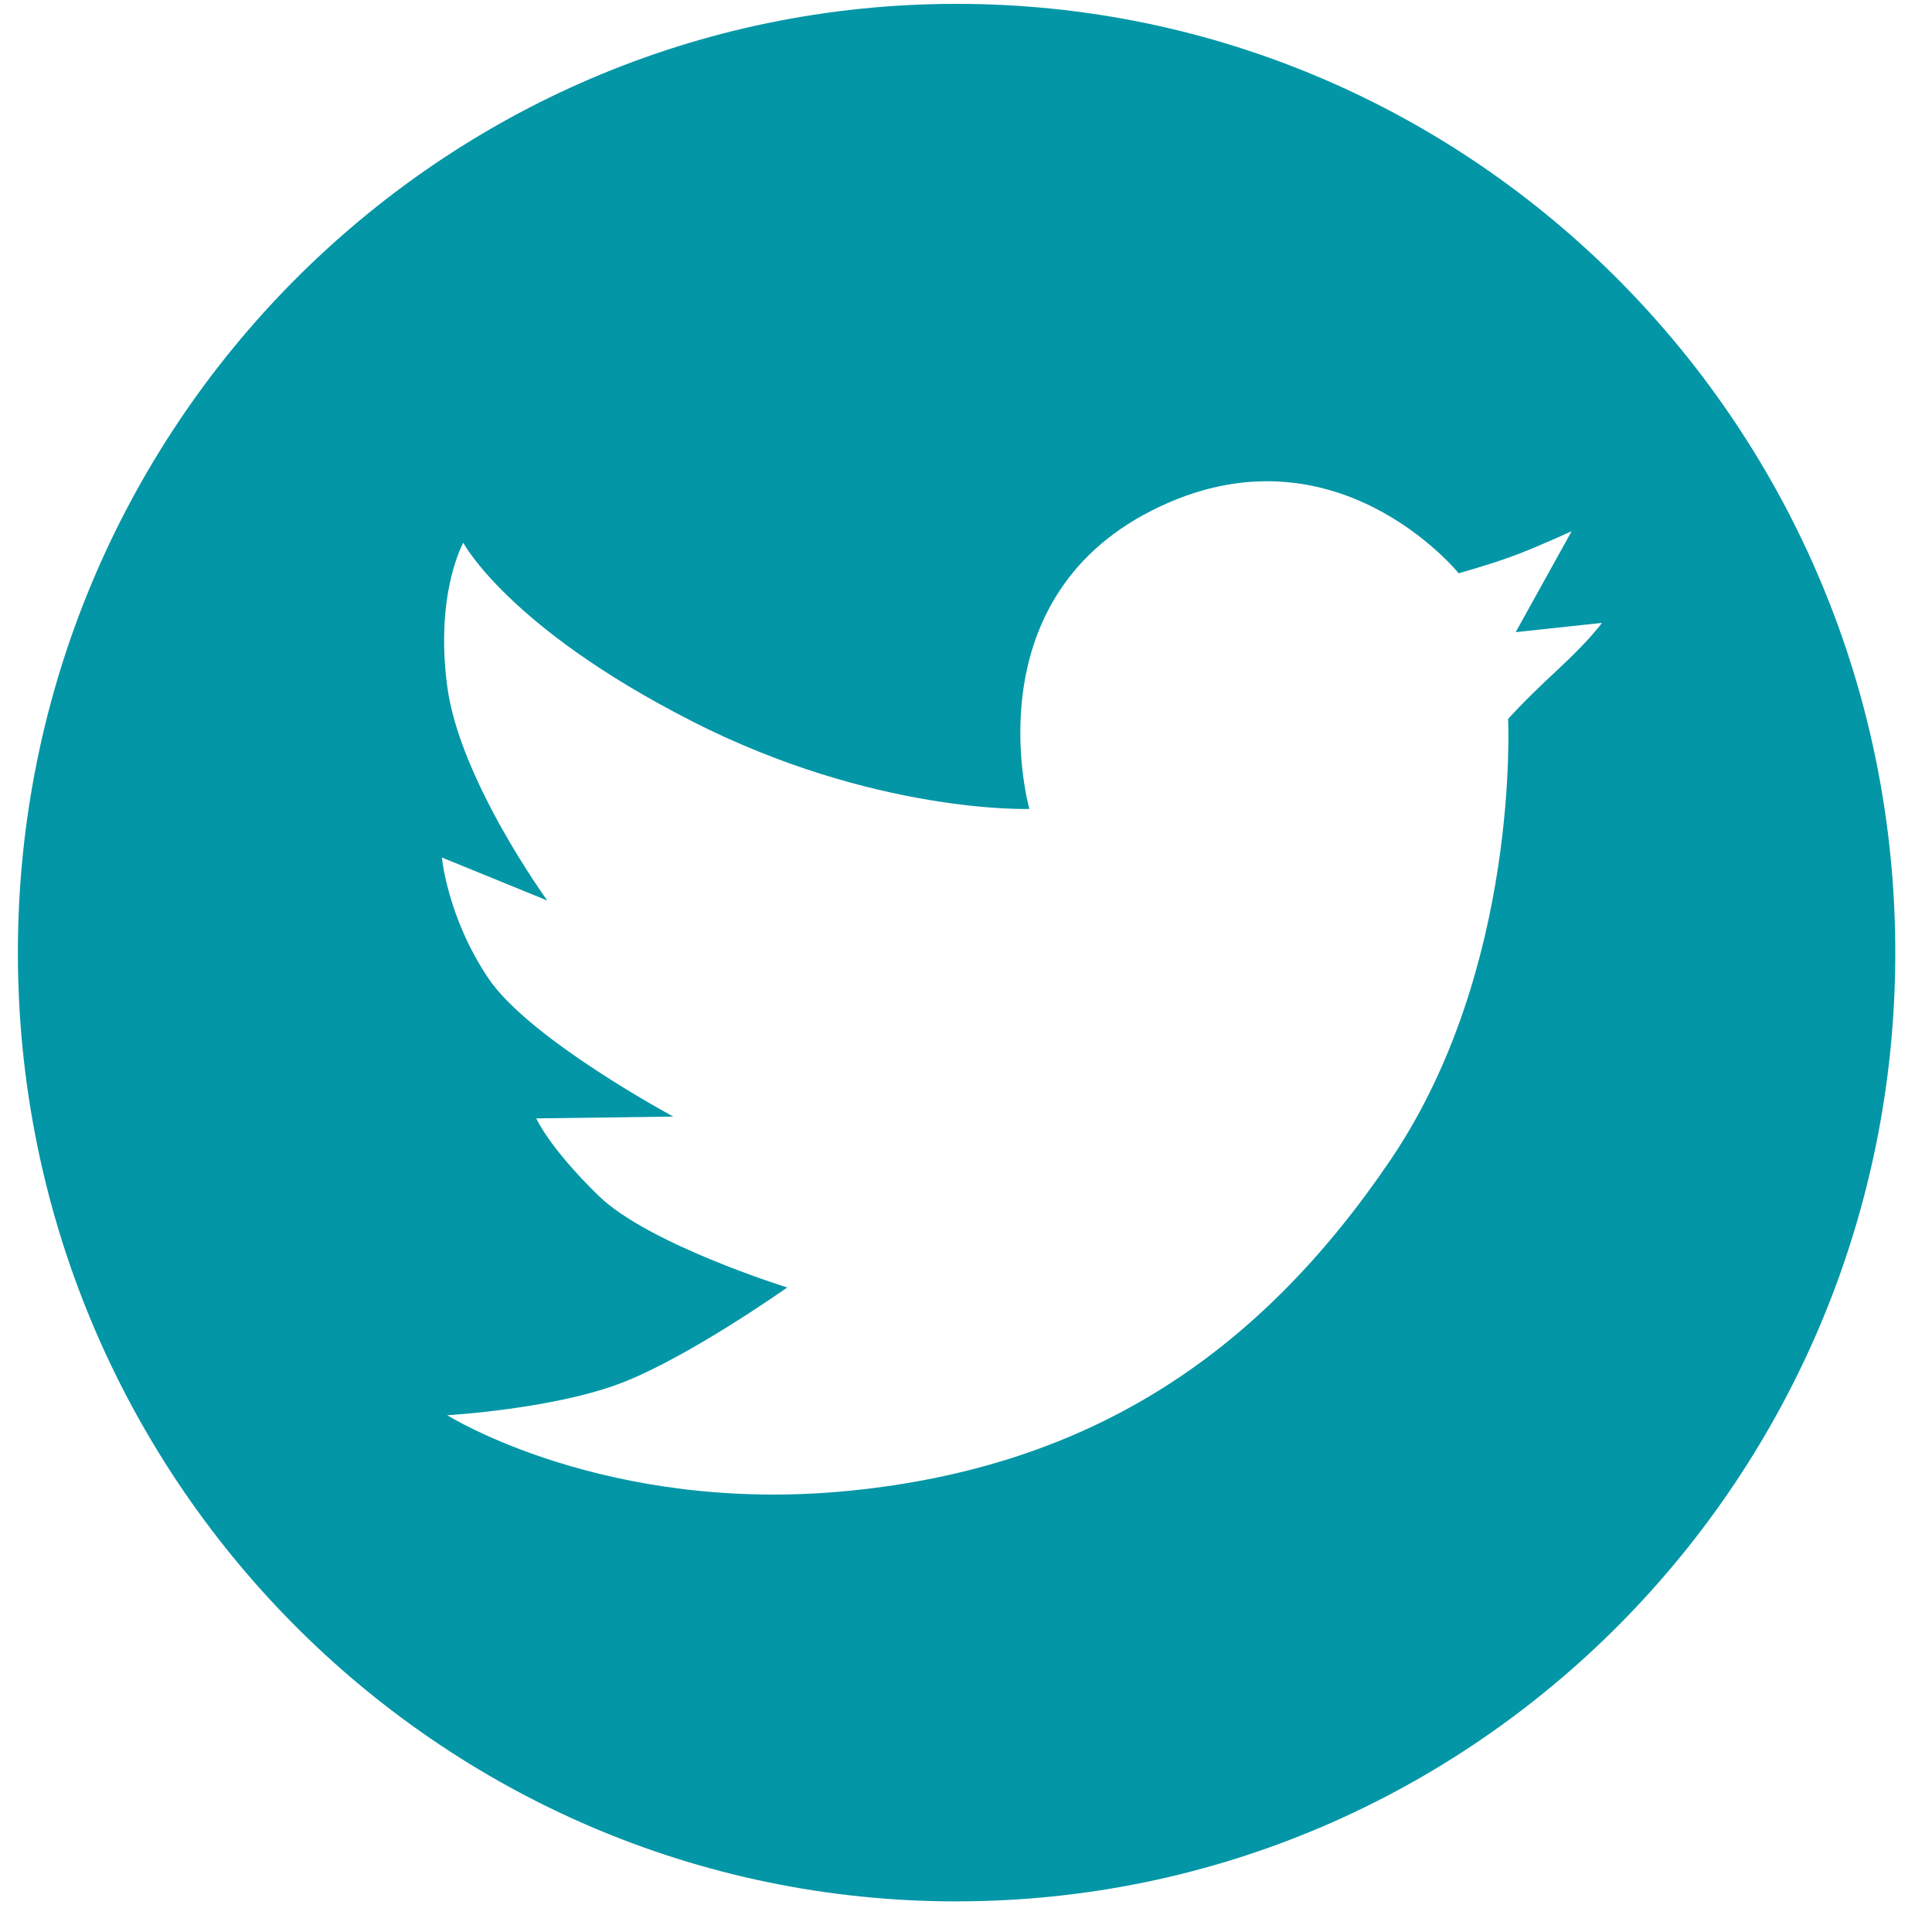 <svg xmlns="http://www.w3.org/2000/svg" width="50" height="50" viewBox="0 0 50 50">
    <path fill="#0396a6" fill-rule="evenodd" d="M24.757 49.208C11.34 49.208.463 38.215.463 24.655S11.34.1 24.757.1c13.416 0 24.293 10.993 24.293 24.554 0 13.56-10.877 24.553-24.293 24.553zm-6.87-30.554c-4.745-2.42-5.897-4.608-5.897-4.608s-.737 1.303-.415 3.724c.323 2.421 2.59 5.536 2.59 5.536l-2.728-1.113s.138 1.537 1.198 3.12c1.06 1.582 4.79 3.584 4.79 3.584l-3.546.047s.322.745 1.612 2.002c1.29 1.257 4.882 2.374 4.882 2.374s-2.526 1.789-4.283 2.468c-1.757.679-4.515.838-4.515.838s4.106 2.582 10.41 1.955c6.305-.627 10.645-3.605 14.004-8.566 3.359-4.962 3.04-11.407 3.04-11.407s.368-.427 1.26-1.254 1.167-1.233 1.167-1.233l-2.23.239 1.448-2.612s-.883.406-1.494.633c-.61.227-1.43.455-1.43.455s-3.233-4.003-7.931-1.629c-4.699 2.374-3.179 7.728-3.179 7.728s-4.01.14-8.754-2.28z"/>
</svg>
